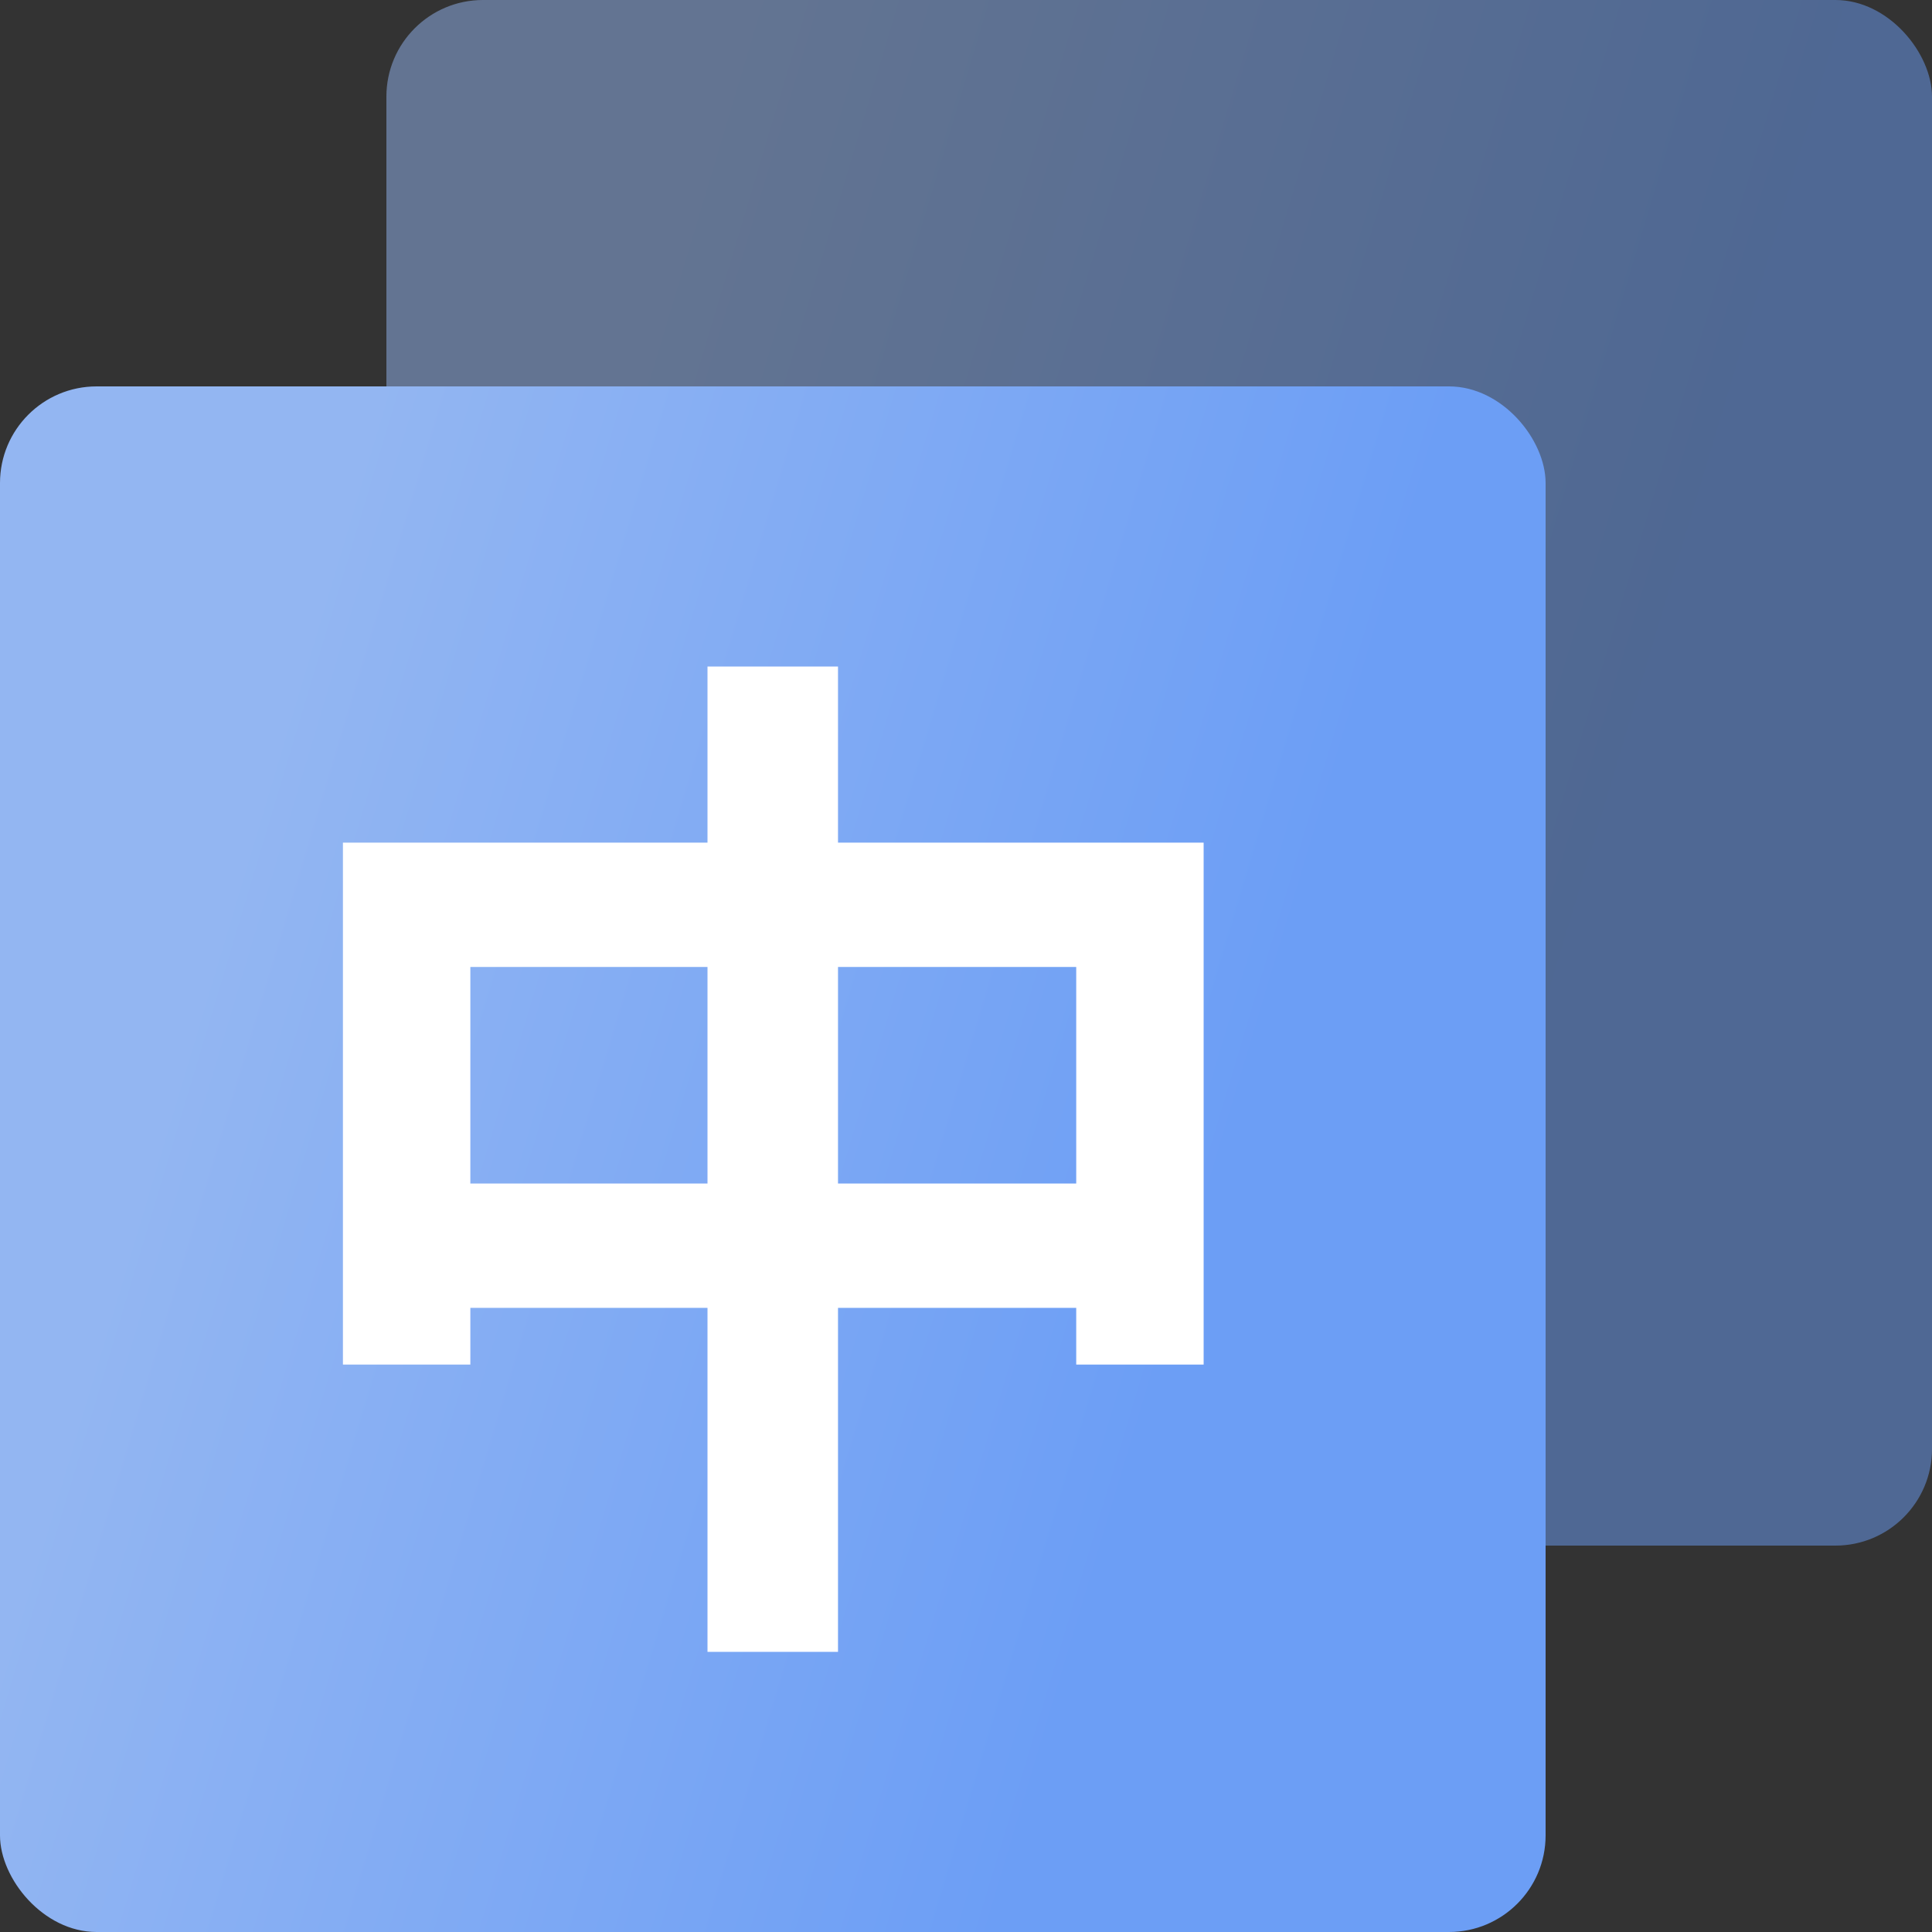 <?xml version="1.0" encoding="UTF-8"?>
<svg width="20px" height="20px" viewBox="0 0 20 20" version="1.1" xmlns="http://www.w3.org/2000/svg" xmlns:xlink="http://www.w3.org/1999/xlink">
    <rect x="0" y="0" width="20" height="20" fill="#333333" stroke="none"/>
    <!-- Generator: Sketch 64 (93537) - https://sketch.com -->
    <title>header_language_zh-CN_hover</title>
    <desc>Created with Sketch.</desc>
    <defs>
        <linearGradient x1="14.988%" y1="30.482%" x2="79.768%" y2="49.891%" id="linearGradient-1">
            <stop stop-color="#93B6F2" offset="0%"></stop>
            <stop stop-color="#6C9EF5" offset="100%"></stop>
        </linearGradient>
    </defs>
    <g id="页面-1" stroke="none" stroke-width="1" fill="none" fill-rule="evenodd">
        <g id="header_language_zh-CN_hover" fill-rule="nonzero">
            <rect id="矩形" fill="url(#linearGradient-1)" opacity="0.5" x="4" y="0" width="16" height="16" rx="1"></rect>
            <rect id="矩形-copy" fill="url(#linearGradient-1)" x="0" y="4" width="16" height="16" rx="1"></rect>
            <path d="M8.575,17 L8.575,13.439 L11.241,13.439 L11.241,14.026 L12.36,14.026 L12.36,8.823 L8.575,8.823 L8.575,7 L7.424,7 L7.424,8.823 L3.65,8.823 L3.65,14.026 L4.769,14.026 L4.769,13.439 L7.424,13.439 L7.424,17 L8.575,17 Z M7.424,12.352 L4.769,12.352 L4.769,9.91 L7.424,9.91 L7.424,12.352 Z M11.241,12.352 L8.575,12.352 L8.575,9.91 L11.241,9.91 L11.241,12.352 Z" id="中备份" stroke="#FFFFFF" stroke-width="0.2" fill="#FFFFFF"></path>
        </g>
    </g>
</svg>